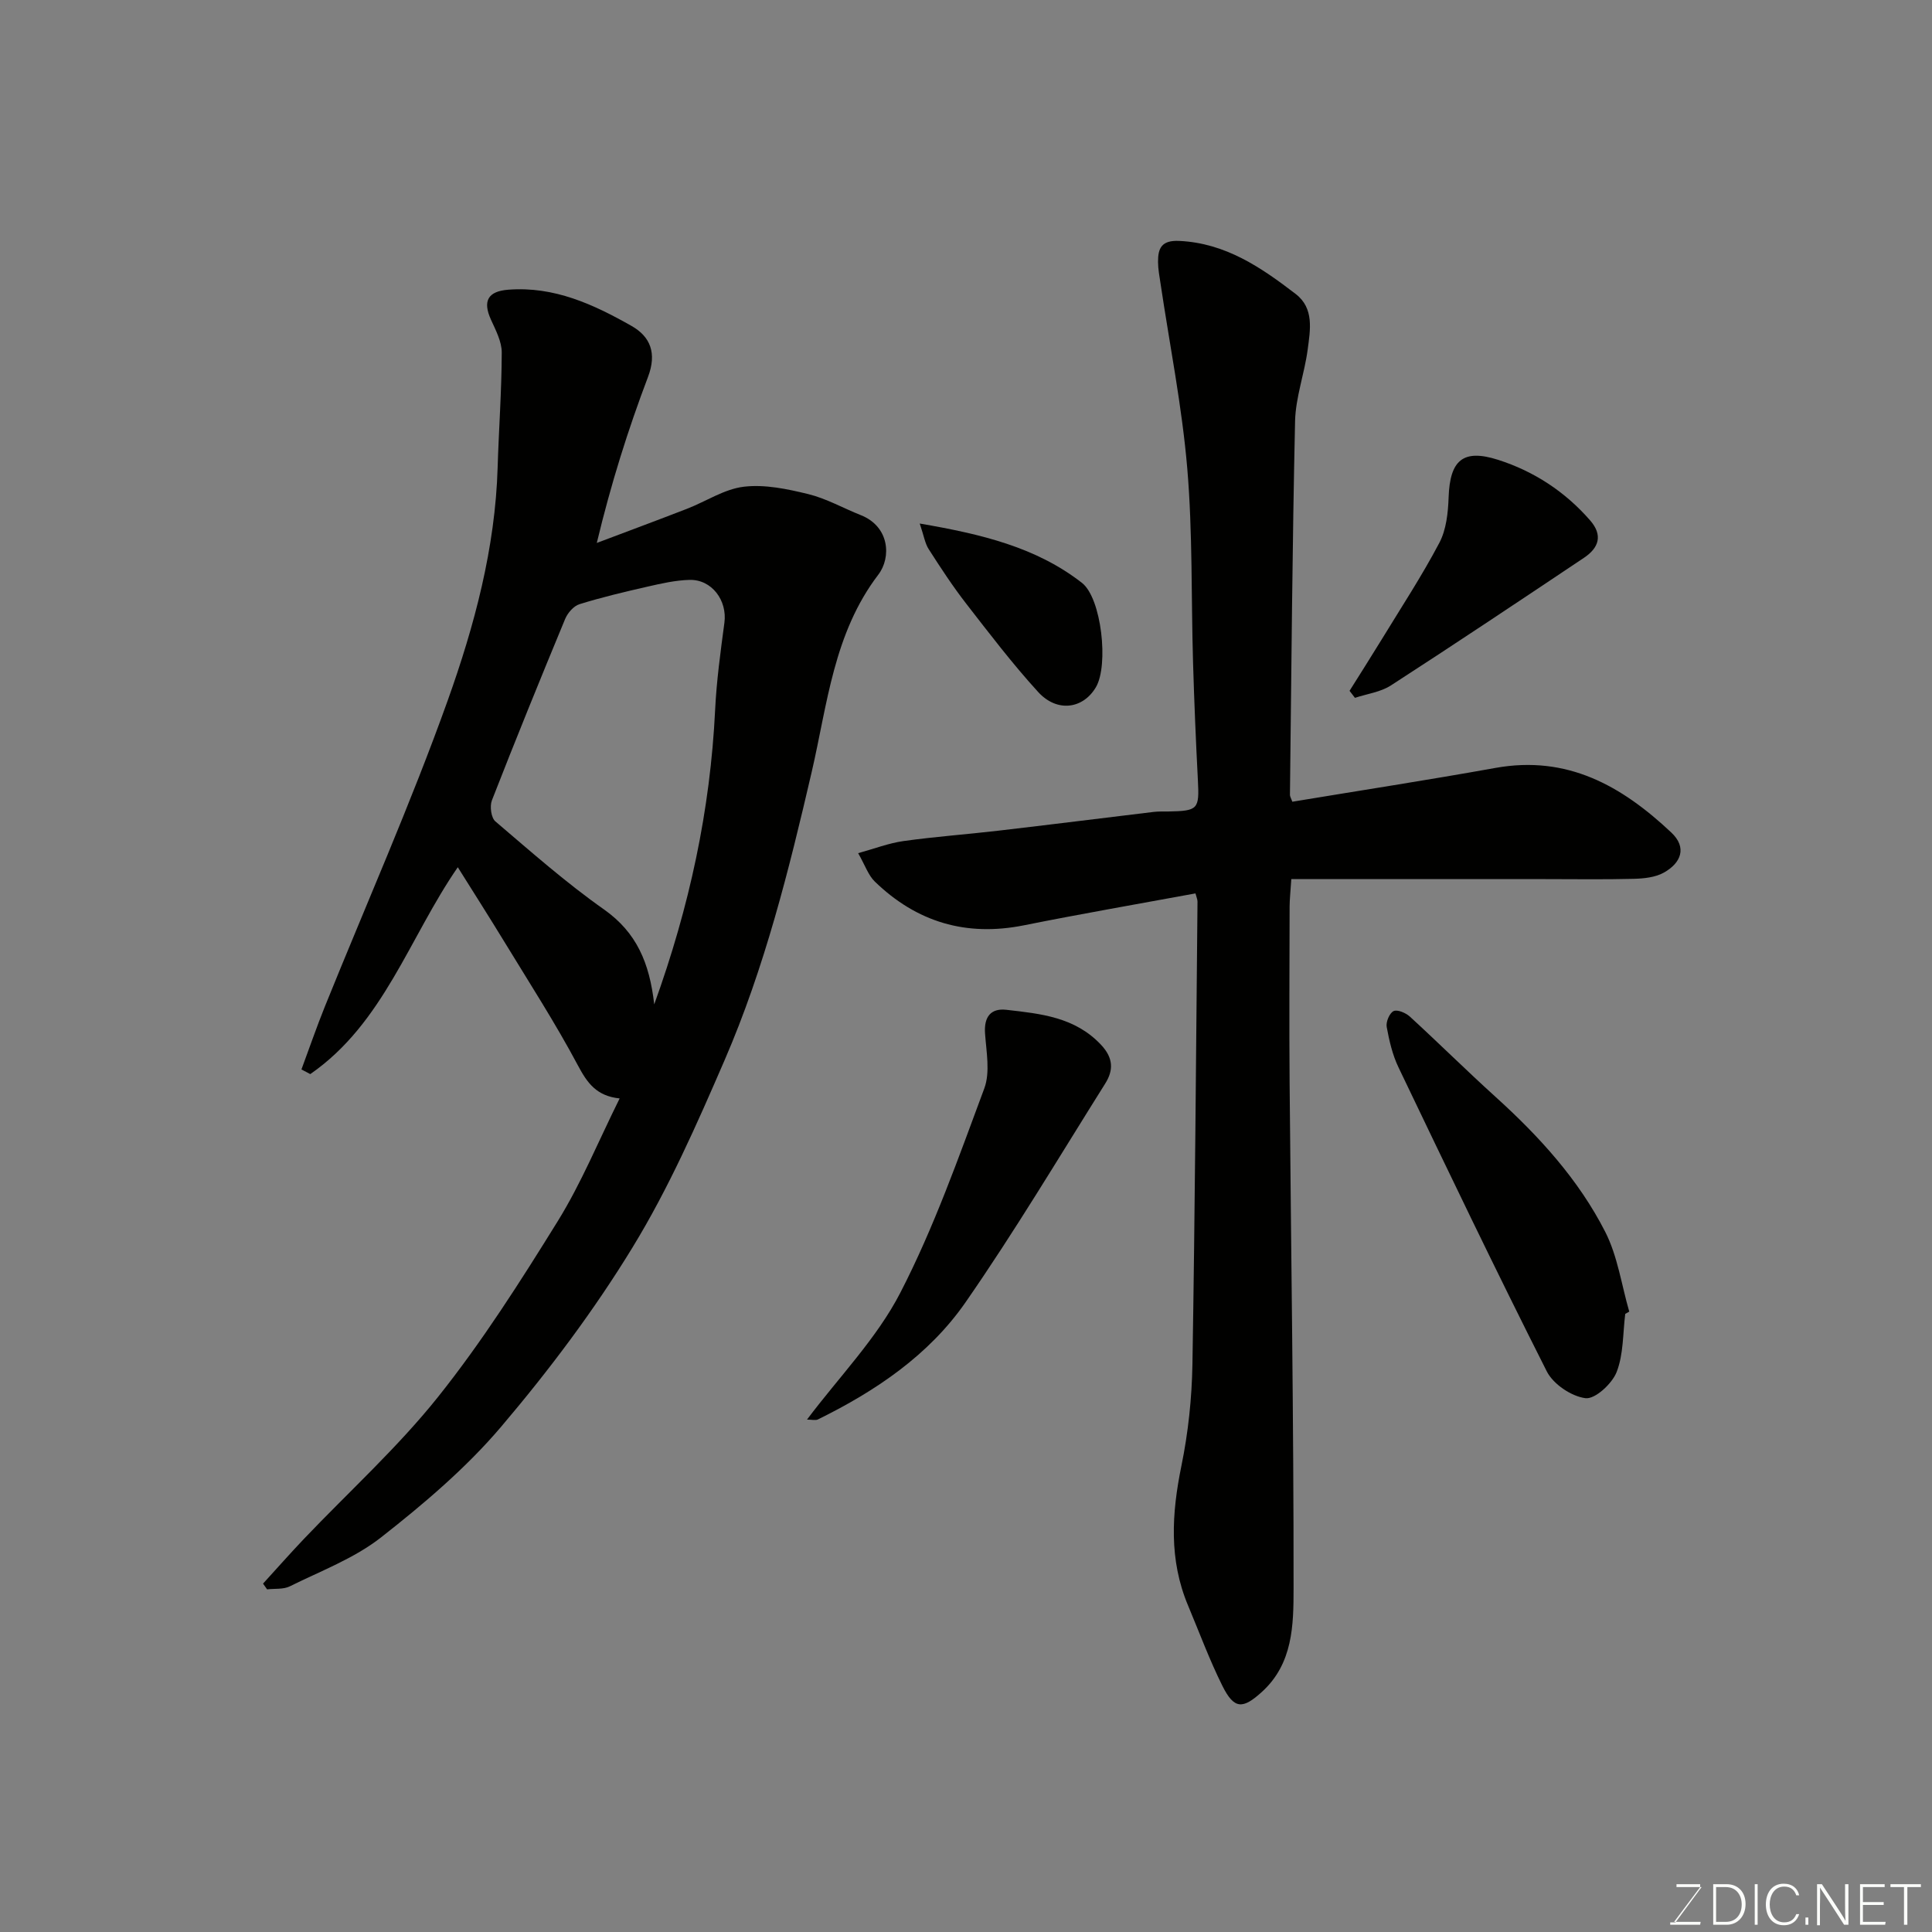 <svg enable-background="new 0 0 400 400" viewBox="0 0 400 400" xmlns="http://www.w3.org/2000/svg"><rect x="0" y="0" width="400" height="400" fill="#808080" stroke="none"/><path d="m128.29 227.42c-4.79-.5-6.69-3.18-8.63-6.82-4.67-8.77-10.08-17.15-15.26-25.65-3.14-5.15-6.38-10.23-9.62-15.4-10.05 14.55-15.38 32.34-30.54 42.83-.61-.32-1.22-.64-1.83-.96 1.61-4.33 3.11-8.71 4.84-13 8.53-21.13 17.79-42 25.46-63.44 5.52-15.46 9.82-31.48 10.32-48.18.24-7.94.83-15.87.85-23.8.01-2.27-1.24-4.63-2.23-6.81-1.77-3.9-.61-5.89 3.59-6.21 9.48-.74 17.65 3.04 25.51 7.5 3.91 2.22 5.27 5.64 3.42 10.54-4.14 10.92-7.66 22.08-10.61 34.39 6.22-2.35 12.46-4.66 18.67-7.07 3.95-1.53 7.73-4.09 11.78-4.57 4.34-.52 9 .47 13.34 1.53 3.75.92 7.23 2.91 10.86 4.35 5.99 2.37 6.35 8.76 3.64 12.32-9.26 12.14-10.54 26.8-13.79 40.83-4.71 20.31-9.75 40.55-18.05 59.72-5.71 13.19-11.56 26.49-19.03 38.71-7.97 13.06-17.28 25.44-27.19 37.12-7.26 8.56-16.04 16-24.91 22.96-5.54 4.34-12.47 6.94-18.87 10.12-1.34.67-3.13.44-4.71.63-.28-.4-.56-.79-.84-1.19 2.81-3.08 5.57-6.21 8.45-9.24 9.32-9.79 19.43-18.94 27.82-29.46 9.12-11.44 17.04-23.9 24.76-36.36 4.87-7.87 8.41-16.55 12.8-25.39zm7.16-19.47c7.34-20.31 11.6-40.28 12.61-60.97.29-6.03 1.12-12.05 1.92-18.05.62-4.62-2.62-9-7.24-8.87-2.9.08-5.81.74-8.65 1.39-4.74 1.08-9.48 2.2-14.11 3.64-1.21.37-2.45 1.81-2.97 3.05-5.17 12.47-10.26 24.99-15.17 37.57-.47 1.22-.16 3.6.72 4.35 7.36 6.27 14.64 12.71 22.53 18.26 6.69 4.74 9.39 11 10.36 19.63z" fill="#010100"/><path d="m267.56 165.99c14.06-2.33 28.09-4.49 42.05-7 14.85-2.67 26.09 3.66 36.41 13.37 3.34 3.14 1.99 6.34-1.55 8.31-1.76.98-4.08 1.22-6.17 1.28-6.16.16-12.33.06-18.49.06-17.4 0-34.81 0-52.46 0-.18 2.77-.34 4.21-.35 5.65-.02 12.16-.1 24.33 0 36.49.29 34.93.85 69.85.82 104.78-.01 7.47-.1 15.5-6.56 21.36-3.96 3.6-5.74 3.64-8.18-1.26-2.68-5.38-4.77-11.06-7.1-16.61-3.99-9.48-3.4-19.07-1.38-28.94 1.41-6.88 2.16-14 2.28-21.03.53-31.92.74-63.85 1.05-95.78 0-.47-.23-.95-.42-1.7-11.88 2.19-23.74 4.24-35.54 6.61-11.94 2.39-22.19-.67-30.85-9.06-1.35-1.31-2-3.35-3.45-5.88 3.37-.93 6.34-2.08 9.4-2.51 6.5-.91 13.06-1.38 19.58-2.14 10.74-1.25 21.46-2.6 32.19-3.89.99-.12 2-.08 3-.09 6.23-.11 6.48-.46 6.17-6.48-.42-8.09-.76-16.19-1-24.29-.4-13.43-.07-26.92-1.2-40.28-1.09-12.83-3.64-25.54-5.54-38.3-.22-1.46-.5-2.93-.51-4.39-.03-2.88.72-4.57 4.4-4.39 9.58.45 16.94 5.49 24.09 10.98 3.88 2.97 3.02 7.47 2.49 11.52-.66 4.98-2.5 9.88-2.61 14.85-.57 25.76-.76 51.52-1.06 77.28-.01.43.29.88.49 1.48z" fill="#010100"/><path d="m336.49 272.02c-.51 4.05-.34 8.37-1.79 12.06-.95 2.41-4.46 5.65-6.44 5.4-2.92-.37-6.68-2.9-8.02-5.56-10.53-20.84-20.62-41.9-30.71-62.96-1.24-2.59-1.91-5.51-2.43-8.35-.19-1.03.58-2.86 1.42-3.27.78-.38 2.52.36 3.36 1.12 5.98 5.48 11.74 11.19 17.75 16.63 9.03 8.17 17.2 17.12 22.73 27.98 2.56 5.04 3.36 10.97 4.96 16.49-.27.16-.55.31-.83.46z" fill="#010100"/><path d="m167.08 293.91c6.7-8.91 14.46-16.83 19.32-26.26 6.97-13.51 12.07-28.01 17.39-42.31 1.25-3.37.41-7.6.15-11.42-.23-3.42 1.22-5.22 4.43-4.85 7.09.81 14.21 1.49 19.62 7.28 2.56 2.74 2.54 5.27.84 7.98-9.54 15.18-18.72 30.6-28.94 45.32-7.6 10.94-18.6 18.35-30.53 24.22-.51.26-1.27.04-2.28.04z" fill="#010100"/><path d="m279.41 143.03c2.19-3.5 4.42-6.99 6.58-10.52 4.07-6.67 8.37-13.22 12.01-20.12 1.44-2.73 1.81-6.24 1.92-9.43.27-7.65 2.94-10.09 10.24-7.76 7.42 2.37 13.86 6.58 19.05 12.53 2.71 3.1 1.8 5.71-1.27 7.76-13.27 8.87-26.54 17.74-39.95 26.41-2.14 1.39-4.95 1.75-7.46 2.58-.37-.47-.74-.96-1.12-1.45z" fill="#010100"/><path d="m190.42 108.39c12.77 2.2 24.07 4.88 33.58 12.28 4.07 3.17 5.57 17.07 2.9 21.6s-8.05 5.29-11.97.99c-5.29-5.8-10.07-12.07-14.89-18.28-2.79-3.6-5.29-7.42-7.75-11.26-.78-1.2-1-2.76-1.87-5.33z" fill="#010100"/><g fill="#fbfcfa"><path d="m346.9 398 5.4-7.3h-5.2v-.6h4.9v.6l-5.4 7.2h5.5l-.1.6h-6.2v-.5z"/><path d="m354.7 390.1h2.8c2.3 0 3.9 1.6 3.9 4.1s-1.6 4.3-3.9 4.3h-2.8zm.6 7.8h2c2.2 0 3.3-1.6 3.3-3.6 0-1.8-1-3.6-3.3-3.6h-2z"/><path d="m363.9 390.1v8.4h-.6v-8.4z"/><path d="m372.5 396.3c-.4 1.3-1.4 2.3-3.2 2.3-2.4 0-3.7-1.9-3.7-4.3 0-2.3 1.2-4.3 3.7-4.3 1.8 0 2.9 1 3.2 2.4h-.6c-.4-1.1-1.1-1.8-2.5-1.8-2.1 0-3 1.9-3 3.7s.9 3.7 3 3.7c1.4 0 2.1-.7 2.5-1.7z"/><path d="m373.8 398.5v-1.5h.6v1.5z"/><path d="m376.2 398.5v-8.4h1c1.3 2 4.4 6.6 4.9 7.6-.1-1.2-.1-2.4-.1-3.8v-3.8h.7v8.4h-.9c-1.2-1.9-4.4-6.8-5-7.7.1 1.1 0 2.3 0 3.9v3.9h-.6z"/><path d="m390 394.4h-4.3v3.5h4.7l-.1.6h-5.2v-8.4h5.1v.6h-4.5v3.1h4.3z"/><path d="m394.2 390.7h-2.8v-.6h6.3v.6h-2.8v7.8h-.7z"/></g></svg>